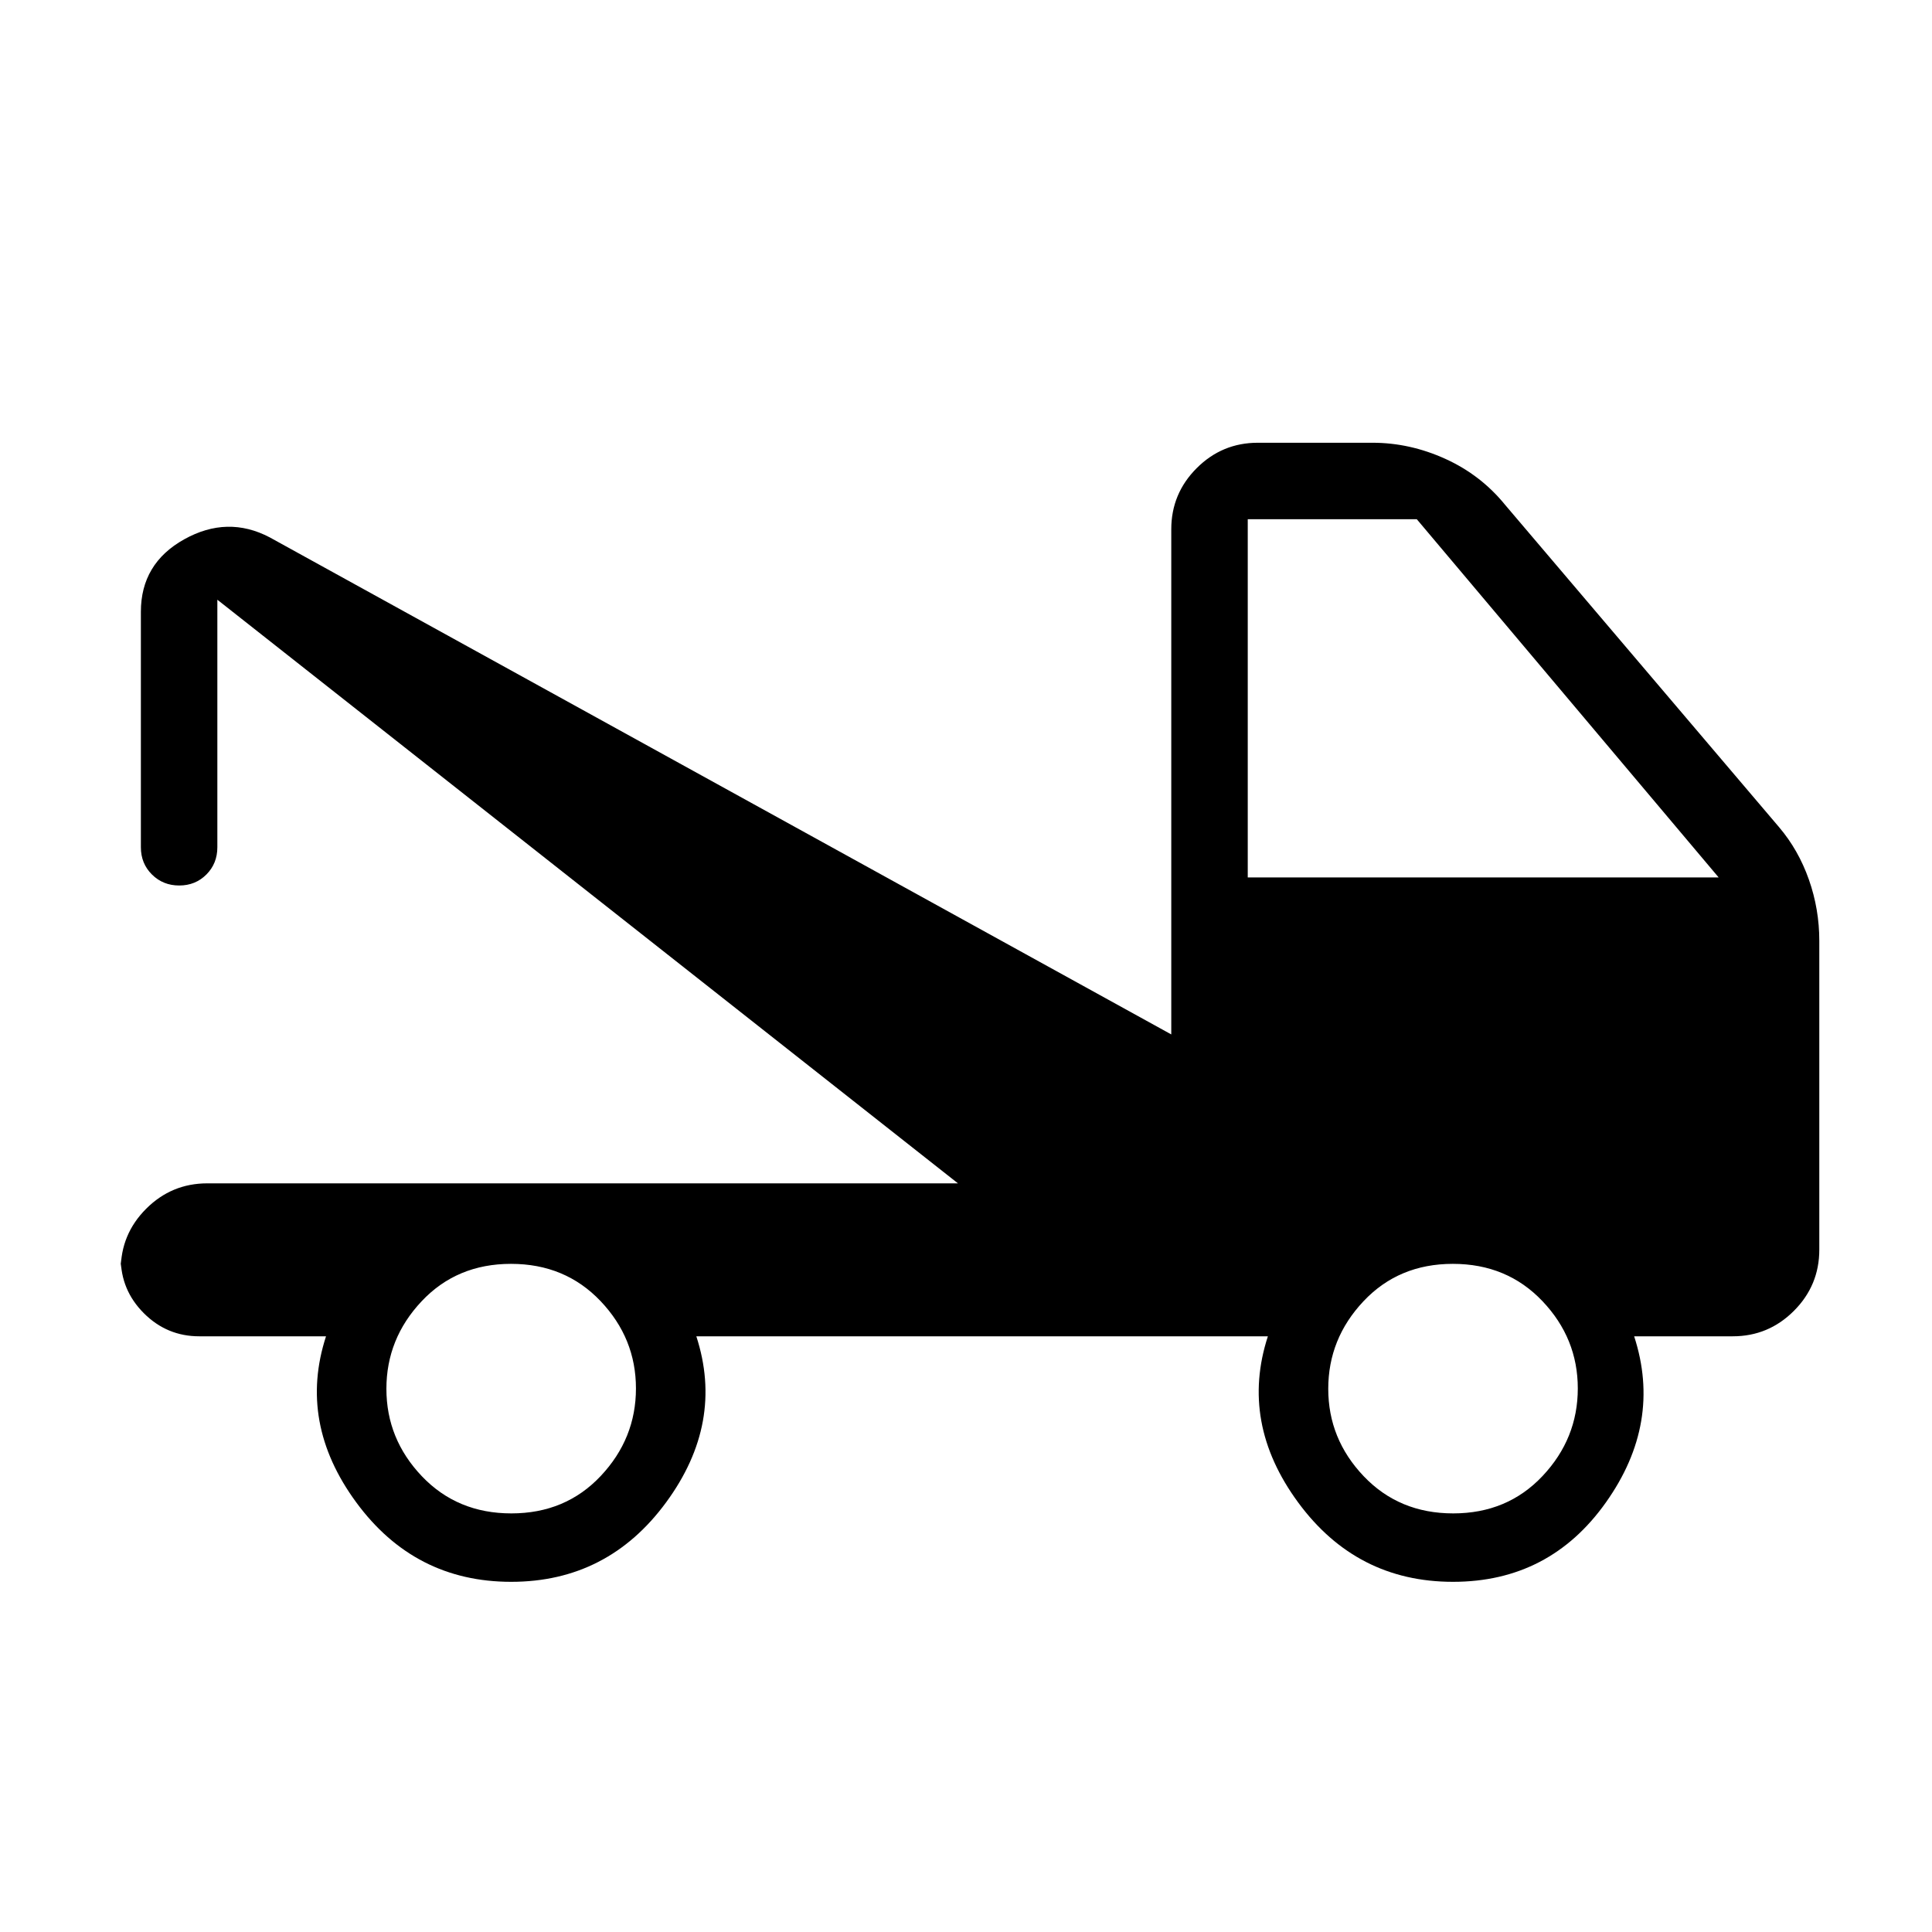 <svg xmlns="http://www.w3.org/2000/svg" height="24" viewBox="0 -960 960 960" width="24"><path d="M60-335v6q0-17.75 12.625-30.375T103-372h373L108-662v123q0 8.075-5.447 13.537Q97.105-520 89.053-520 81-520 75.5-525.463 70-530.925 70-539v-117q0-24 21.5-36t42.5-1l448 247v-251q0-17.75 12.625-30.375T625-740h57q18.574 0 36.221 8.017Q735.868-723.966 748-709l136 160q9.632 11.324 14.816 26.037Q904-508.25 904-492.487v153.449q0 17.766-12.625 30.402Q878.75-296 861-296h-49q14 43-14 82.5T722-174q-48 0-77-39.5T630-296H346q14 43-15 82.5T254-174q-48 0-77-39.5T162-296H99q-16.05 0-27.525-11.475Q60-318.95 60-335Zm194.093 127Q281-208 298.5-226.593q17.5-18.593 17.5-43.5T298.407-313.5q-17.593-18.5-44.5-18.5T209.5-313.407q-17.5 18.593-17.5 43.5t17.593 43.407q17.593 18.5 44.5 18.5Zm468 0Q749-208 766.5-226.593q17.5-18.593 17.5-43.5T766.407-313.5q-17.593-18.5-44.5-18.5T677.5-313.407q-17.5 18.593-17.5 43.5t17.593 43.407q17.593 18.5 44.5 18.5ZM620-524h234L704-702h-84v178Z"/></svg>